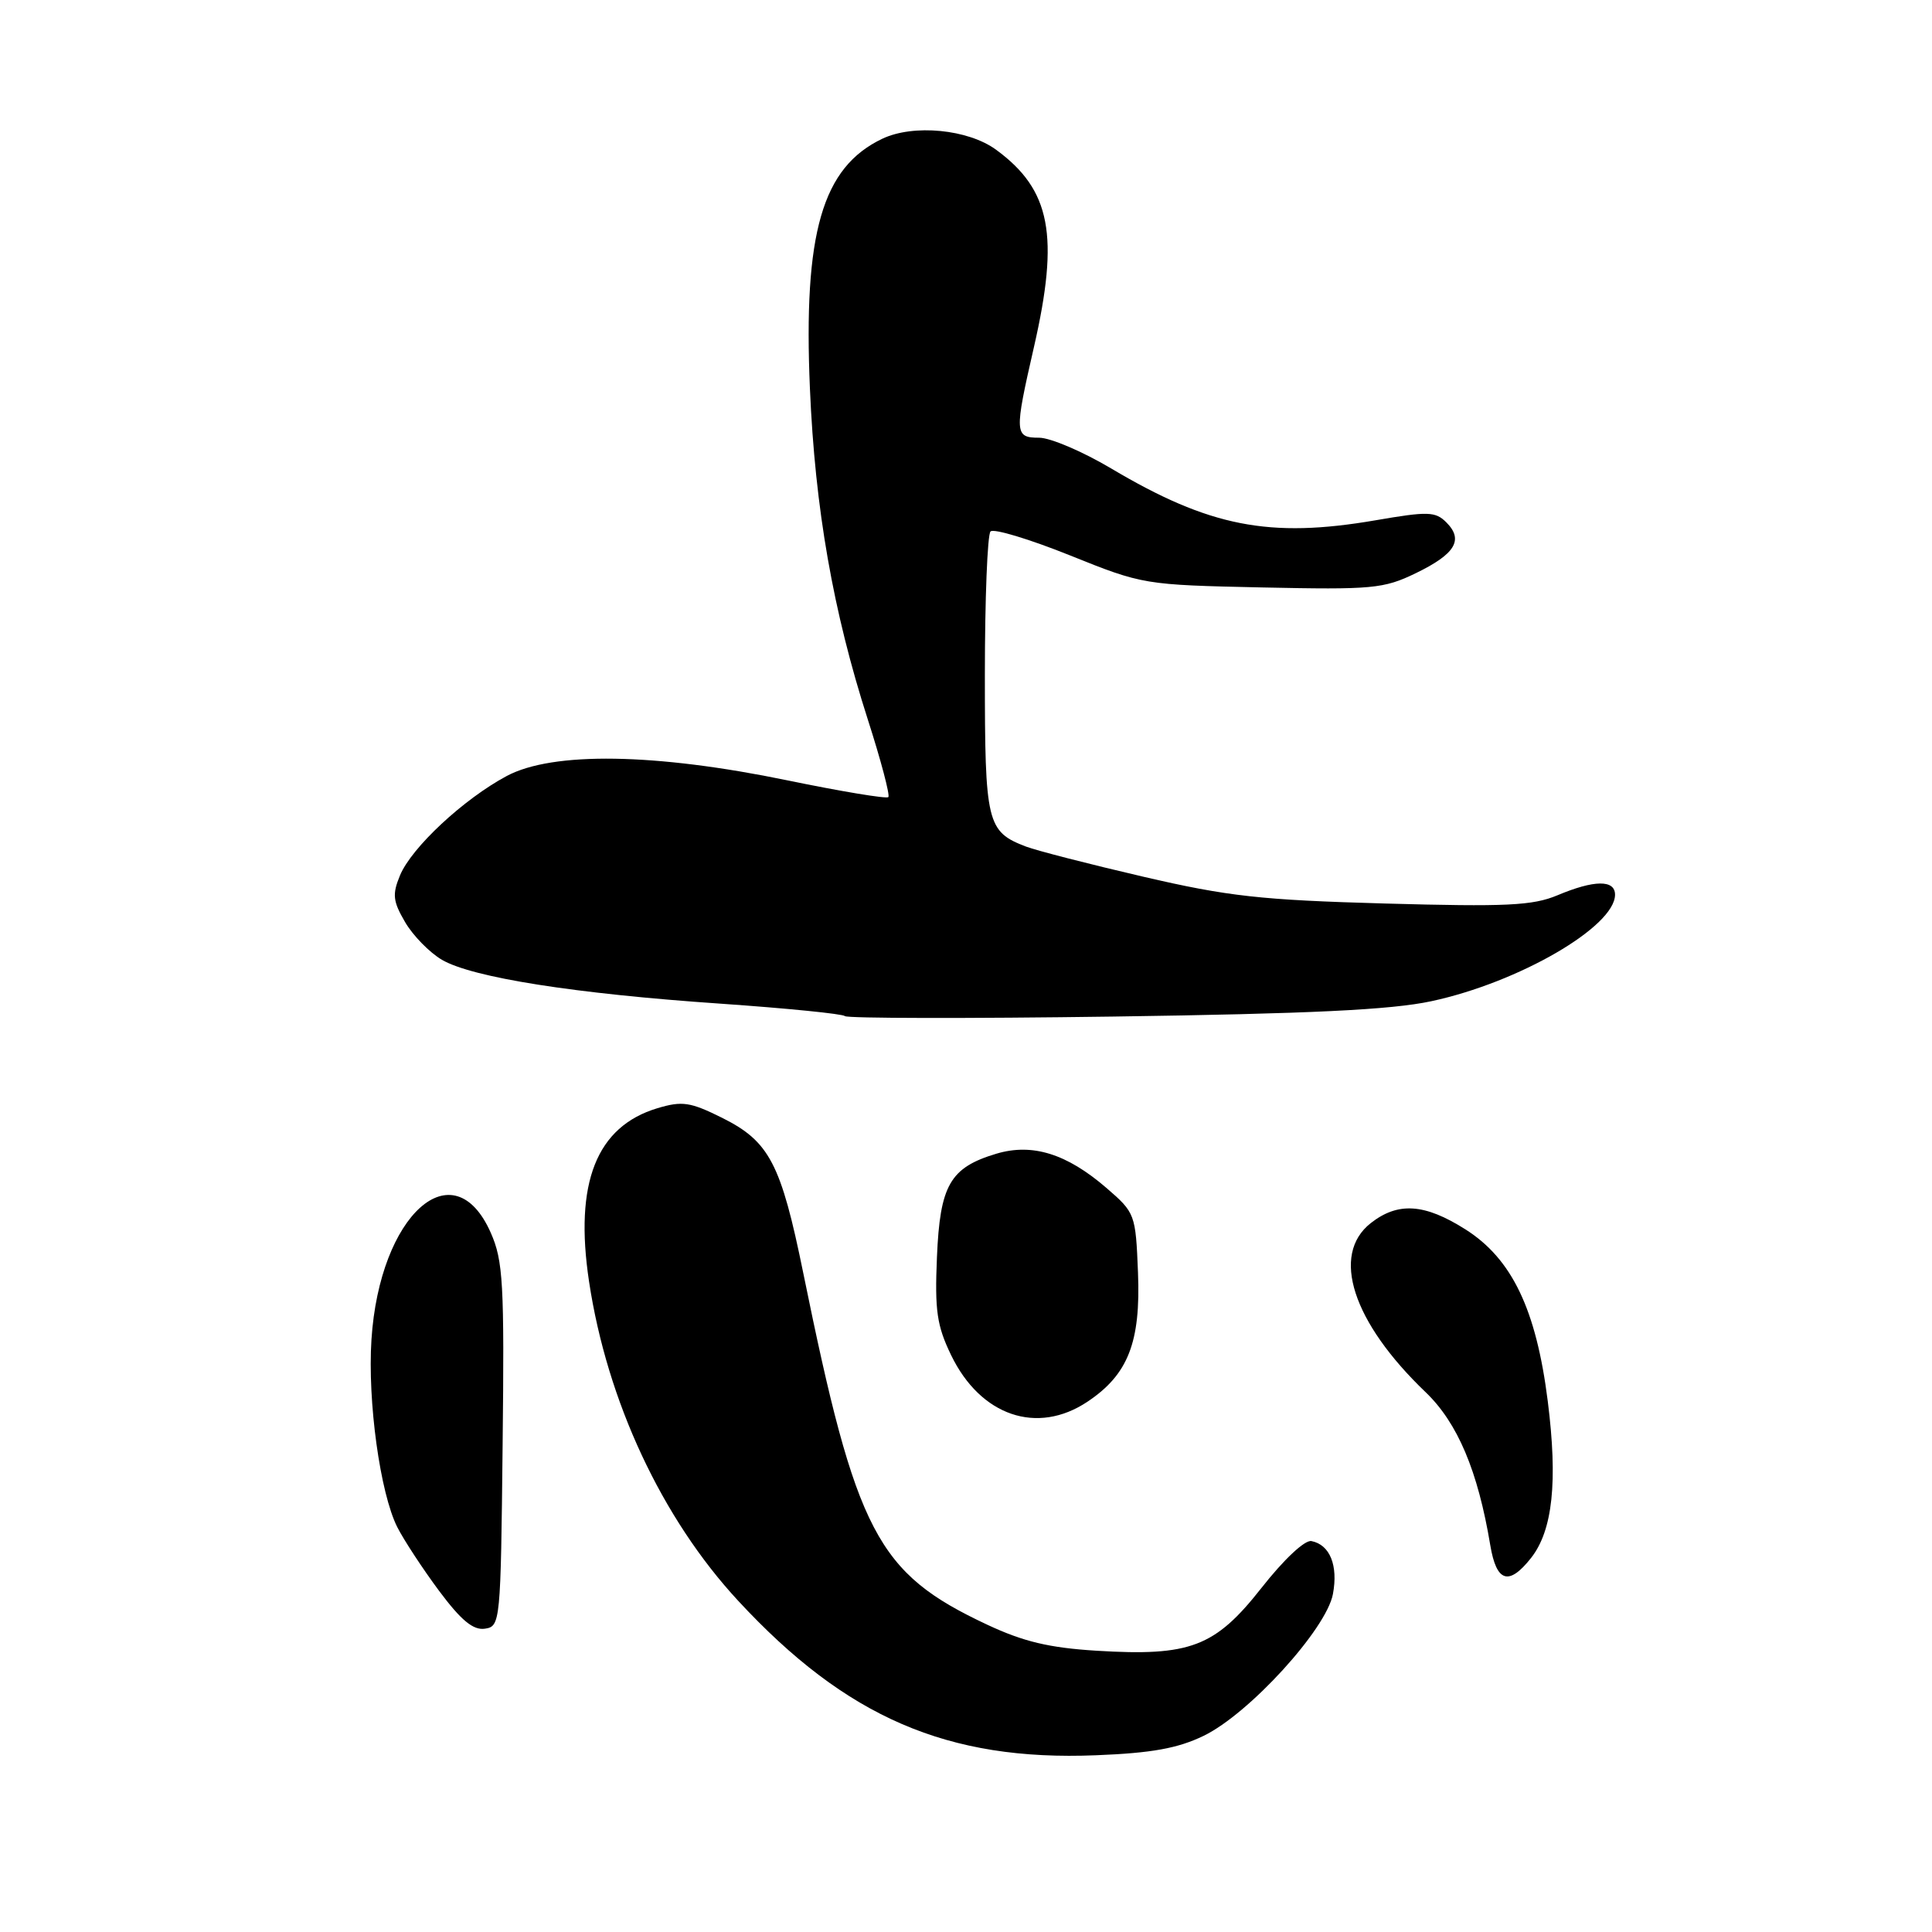 <?xml version="1.0" encoding="UTF-8" standalone="no"?>
<!DOCTYPE svg PUBLIC "-//W3C//DTD SVG 1.1//EN" "http://www.w3.org/Graphics/SVG/1.1/DTD/svg11.dtd" >
<svg xmlns="http://www.w3.org/2000/svg" xmlns:xlink="http://www.w3.org/1999/xlink" version="1.1" viewBox="0 0 256 256">
 <g >
 <path fill="currentColor"
d=" M 159.48 230.01 C 165.52 227.09 175.75 215.87 176.62 211.22 C 177.33 207.42 176.22 204.68 173.77 204.20 C 172.89 204.03 170.12 206.63 167.15 210.41 C 160.99 218.24 157.71 219.49 145.29 218.73 C 139.01 218.34 135.61 217.53 130.79 215.27 C 116.21 208.43 113.46 203.16 106.44 168.70 C 103.48 154.16 101.95 151.24 95.67 148.11 C 91.46 146.02 90.40 145.86 87.12 146.84 C 79.03 149.27 76.08 156.73 78.05 169.80 C 80.44 185.65 87.69 201.18 97.80 212.10 C 112.13 227.58 125.56 233.38 145.24 232.58 C 152.61 232.29 156.07 231.66 159.48 230.01 Z  M 66.60 191.50 C 66.84 170.05 66.67 167.06 65.03 163.35 C 60.09 152.16 50.29 160.94 49.22 177.50 C 48.69 185.68 50.37 197.84 52.64 202.35 C 53.52 204.08 56.02 207.89 58.19 210.81 C 61.11 214.72 62.71 216.04 64.25 215.81 C 66.30 215.51 66.35 214.99 66.60 191.50 Z  M 202.88 206.43 C 205.74 202.79 206.43 196.32 205.09 185.69 C 203.56 173.52 200.35 166.81 194.18 162.90 C 188.77 159.47 185.24 159.24 181.63 162.07 C 176.31 166.26 179.20 175.19 188.91 184.48 C 193.14 188.54 195.83 194.90 197.47 204.75 C 198.29 209.66 199.93 210.17 202.88 206.43 Z  M 144.10 185.73 C 149.48 182.14 151.16 177.86 150.79 168.62 C 150.48 160.88 150.41 160.69 146.61 157.41 C 141.35 152.87 136.79 151.45 132.03 152.87 C 125.88 154.71 124.55 157.03 124.15 166.58 C 123.85 173.66 124.14 175.66 126.03 179.57 C 129.93 187.63 137.44 190.18 144.10 185.73 Z  M 189.64 132.67 C 201.24 130.19 214.00 122.79 214.00 118.55 C 214.00 116.55 211.24 116.58 206.37 118.63 C 203.09 120.00 199.62 120.17 183.50 119.72 C 167.09 119.26 162.73 118.78 151.50 116.17 C 144.35 114.51 137.36 112.71 135.96 112.18 C 130.76 110.19 130.50 109.11 130.50 89.43 C 130.50 79.39 130.84 70.83 131.25 70.42 C 131.66 70.00 136.39 71.43 141.75 73.58 C 151.44 77.48 151.60 77.50 167.25 77.84 C 181.86 78.15 183.34 78.01 187.58 75.96 C 192.83 73.42 193.97 71.54 191.65 69.22 C 190.20 67.77 189.23 67.74 182.27 68.94 C 168.19 71.36 160.25 69.80 147.23 62.07 C 143.46 59.83 139.17 58.00 137.69 58.00 C 134.42 58.00 134.39 57.39 137.00 46.00 C 140.39 31.20 139.24 25.16 132.00 19.85 C 128.29 17.12 121.02 16.42 116.90 18.39 C 108.95 22.18 106.43 30.87 107.32 51.51 C 108.00 67.41 110.39 81.04 114.99 95.34 C 116.73 100.75 117.95 105.38 117.71 105.62 C 117.47 105.87 111.47 104.87 104.38 103.41 C 86.81 99.78 73.25 99.57 67.15 102.82 C 61.44 105.87 54.53 112.30 53.00 116.00 C 51.96 118.51 52.06 119.42 53.68 122.19 C 54.72 123.97 56.92 126.22 58.56 127.18 C 62.59 129.53 76.15 131.67 95.46 132.99 C 104.24 133.60 111.67 134.34 111.96 134.64 C 112.26 134.94 128.25 134.97 147.50 134.70 C 173.56 134.33 184.32 133.81 189.64 132.67 Z "/>
</g>
</svg>